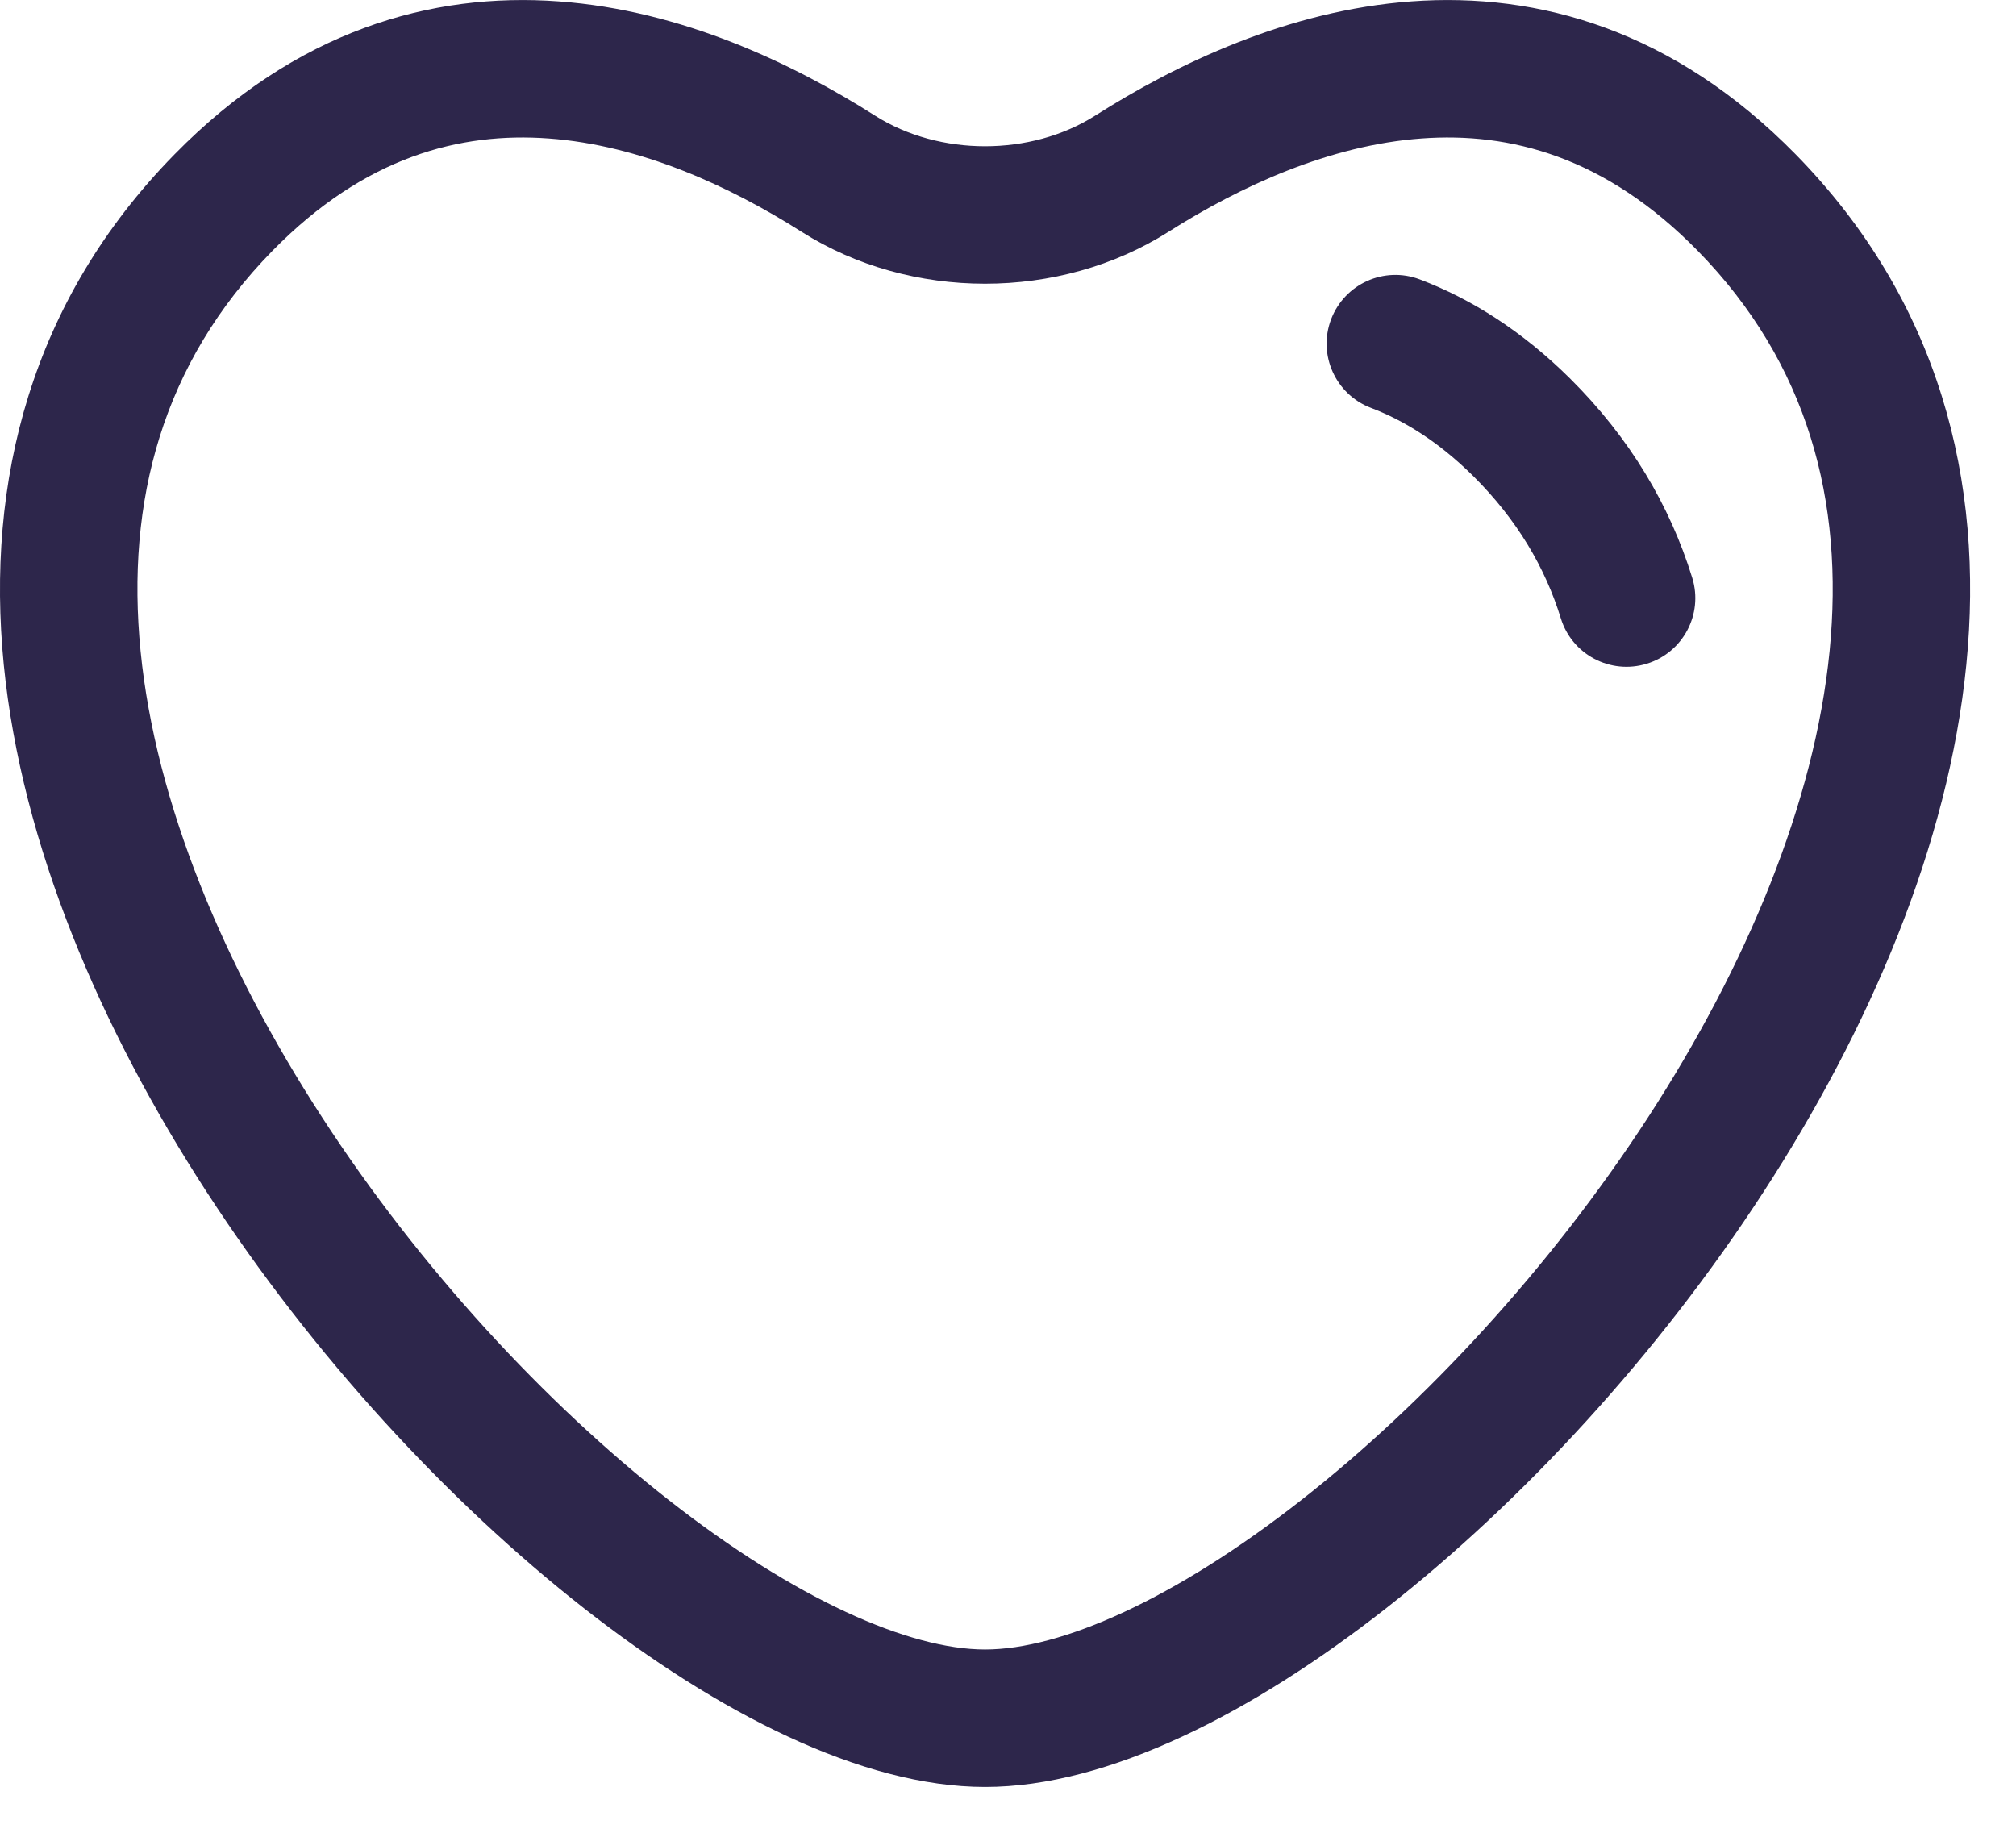 <svg width="22" height="20" viewBox="0 0 22 20" fill="none" xmlns="http://www.w3.org/2000/svg">
<path d="M15.494 3.049C15.107 2.902 14.674 3.096 14.526 3.484C14.379 3.871 14.574 4.304 14.961 4.451C15.322 4.588 15.698 4.82 16.077 5.195C16.558 5.673 16.863 6.197 17.033 6.748C17.155 7.144 17.575 7.365 17.971 7.243C18.367 7.121 18.589 6.702 18.467 6.306C18.223 5.516 17.787 4.779 17.133 4.13C16.616 3.618 16.065 3.266 15.494 3.049Z" fill="#2D264B"/>
<path fill-rule="evenodd" clip-rule="evenodd" d="M9.551 1.263C8.663 0.699 7.447 0.113 6.096 0.015C4.708 -0.087 3.23 0.332 1.903 1.686C0.336 3.284 -0.156 5.257 0.041 7.253C0.237 9.225 1.102 11.231 2.256 13.008C3.413 14.79 4.891 16.389 6.374 17.551C7.825 18.687 9.403 19.5 10.75 19.5C12.097 19.5 13.675 18.687 15.125 17.551C16.608 16.389 18.087 14.79 19.244 13.008C20.398 11.231 21.263 9.225 21.458 7.253C21.656 5.257 21.164 3.284 19.597 1.686C18.269 0.332 16.791 -0.087 15.403 0.015C14.053 0.113 12.837 0.699 11.949 1.263C11.248 1.707 10.251 1.707 9.551 1.263ZM2.974 2.736C3.981 1.709 5.021 1.44 5.987 1.511C6.99 1.584 7.962 2.031 8.747 2.529C9.938 3.285 11.561 3.285 12.752 2.529C13.538 2.031 14.51 1.584 15.513 1.511C16.479 1.44 17.519 1.709 18.526 2.736C19.729 3.963 20.127 5.47 19.966 7.105C19.802 8.763 19.058 10.539 17.986 12.191C16.916 13.838 15.55 15.313 14.2 16.37C12.819 17.452 11.578 18 10.75 18C9.922 18 8.681 17.452 7.299 16.37C5.95 15.313 4.583 13.838 3.514 12.191C2.441 10.539 1.698 8.763 1.534 7.105C1.372 5.47 1.771 3.963 2.974 2.736Z" fill="#2D264B"/>
</svg>

